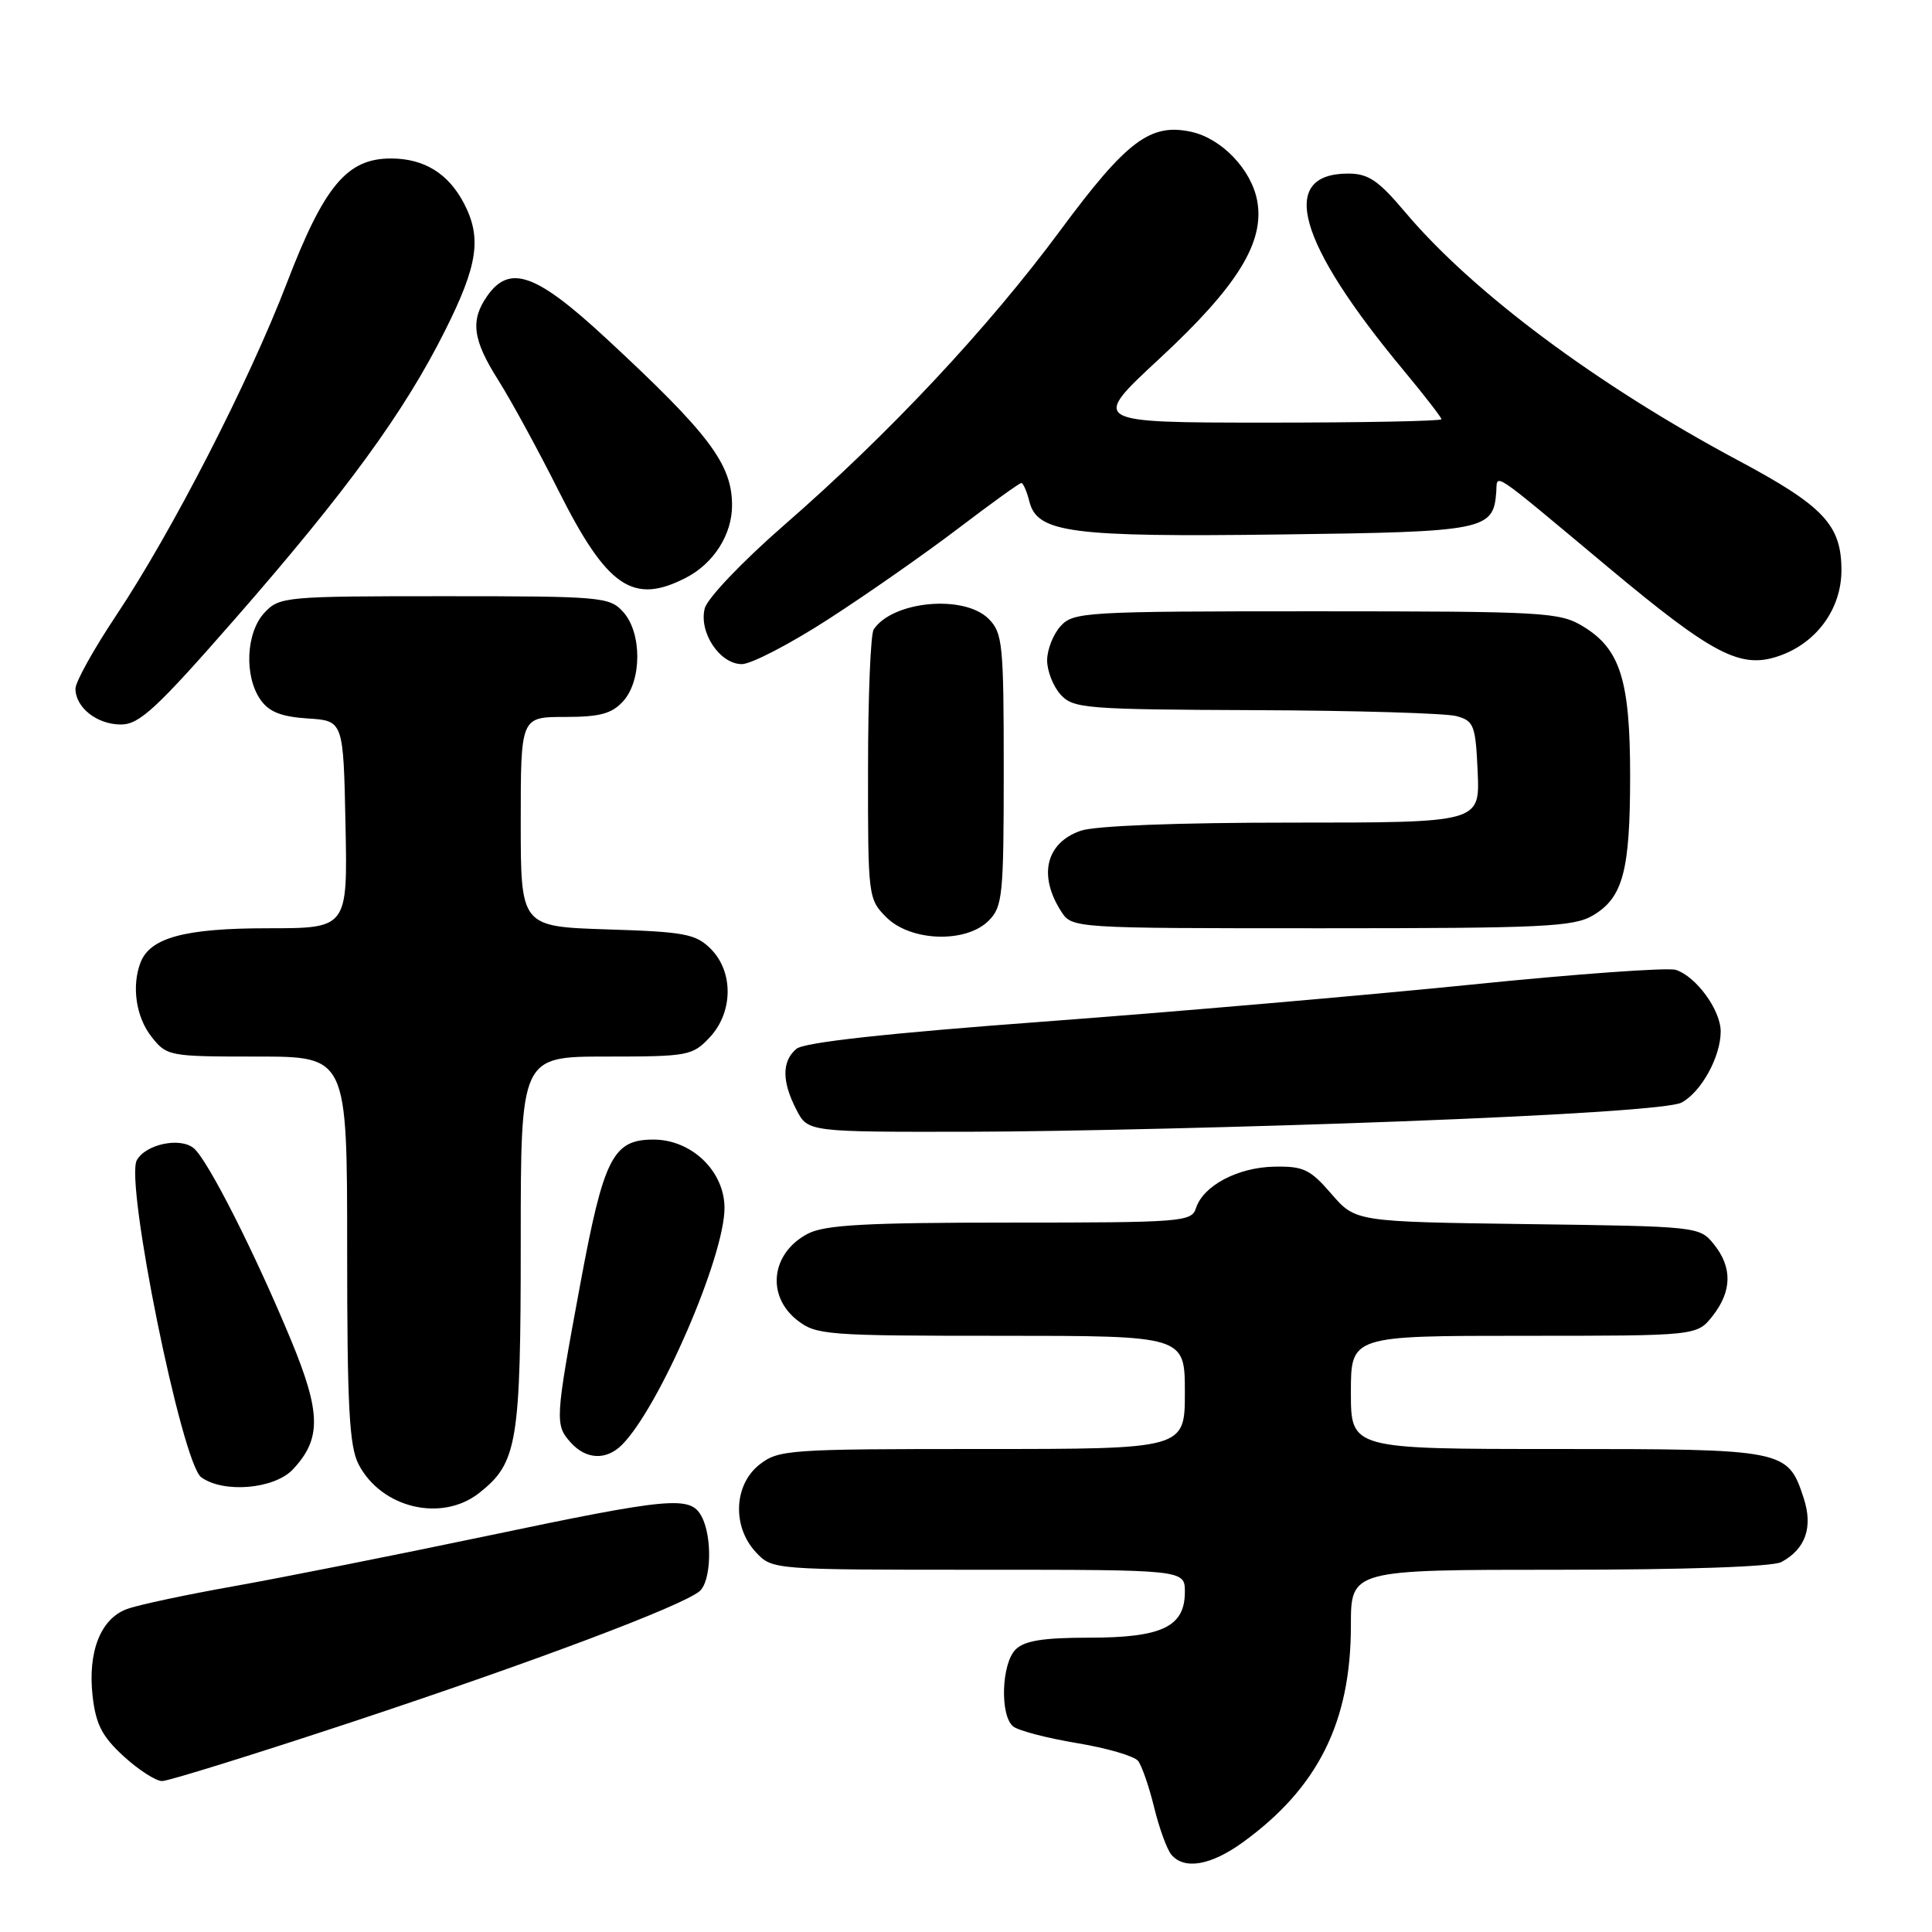 <?xml version="1.0" encoding="UTF-8" standalone="no"?>
<!DOCTYPE svg PUBLIC "-//W3C//DTD SVG 1.1//EN" "http://www.w3.org/Graphics/SVG/1.1/DTD/svg11.dtd" >
<svg xmlns="http://www.w3.org/2000/svg" xmlns:xlink="http://www.w3.org/1999/xlink" version="1.1" viewBox="0 0 256 256">
 <g >
 <path fill="currentColor"
d=" M 164.66 244.13 C 174.65 236.90 179.00 228.17 179.00 215.39 C 179.00 208.00 179.00 208.00 206.57 208.00 C 223.44 208.00 234.87 207.60 236.04 206.98 C 239.26 205.25 240.27 202.34 238.98 198.45 C 236.88 192.07 236.53 192.00 206.28 192.00 C 179.00 192.00 179.00 192.00 179.00 184.50 C 179.00 177.00 179.00 177.00 201.93 177.00 C 224.85 177.00 224.85 177.00 226.93 174.37 C 229.51 171.08 229.56 167.92 227.09 164.86 C 225.20 162.52 224.96 162.50 202.40 162.20 C 179.62 161.89 179.62 161.89 176.42 158.20 C 173.60 154.93 172.71 154.51 168.82 154.59 C 163.98 154.69 159.42 157.12 158.47 160.09 C 157.90 161.90 156.61 162.00 133.88 162.00 C 114.79 162.00 109.32 162.30 107.07 163.46 C 102.19 165.99 101.48 171.66 105.63 174.93 C 108.14 176.90 109.50 177.00 132.63 177.00 C 157.00 177.00 157.00 177.00 157.00 184.50 C 157.00 192.00 157.00 192.00 130.13 192.00 C 104.47 192.00 103.15 192.09 100.63 194.07 C 97.22 196.76 97.00 202.31 100.17 205.69 C 102.34 208.00 102.40 208.00 129.67 208.00 C 157.00 208.00 157.00 208.00 157.00 210.94 C 157.00 215.55 153.98 217.00 144.35 217.00 C 138.22 217.00 135.74 217.40 134.57 218.57 C 132.69 220.45 132.48 227.33 134.25 228.76 C 134.94 229.32 138.74 230.31 142.69 230.97 C 146.65 231.62 150.30 232.69 150.80 233.33 C 151.30 233.97 152.26 236.74 152.93 239.49 C 153.60 242.23 154.62 245.04 155.20 245.74 C 156.90 247.79 160.43 247.19 164.66 244.13 Z  M 46.75 228.14 C 70.80 220.17 90.28 212.84 92.69 210.85 C 94.25 209.54 94.42 203.65 92.96 200.93 C 91.48 198.16 88.90 198.40 64.27 203.57 C 52.30 206.08 37.33 209.05 31.00 210.18 C 24.68 211.30 18.30 212.66 16.84 213.20 C 13.34 214.47 11.61 218.85 12.27 224.73 C 12.70 228.49 13.52 230.09 16.39 232.72 C 18.36 234.52 20.65 236.00 21.48 236.00 C 22.32 236.00 33.69 232.46 46.75 228.14 Z  M 63.49 197.83 C 68.57 193.83 69.00 191.23 69.00 164.53 C 69.00 140.00 69.00 140.00 80.33 140.00 C 91.15 140.00 91.76 139.89 94.03 137.47 C 97.15 134.15 97.22 128.78 94.18 125.73 C 92.19 123.75 90.74 123.47 80.48 123.15 C 69.00 122.78 69.00 122.78 69.00 108.89 C 69.00 95.00 69.00 95.00 74.85 95.00 C 79.49 95.00 81.07 94.57 82.57 92.92 C 85.07 90.17 85.07 83.83 82.57 81.08 C 80.78 79.09 79.70 79.00 58.88 79.00 C 37.74 79.00 37.02 79.07 35.04 81.19 C 32.59 83.82 32.33 89.60 34.52 92.72 C 35.64 94.33 37.27 94.97 40.77 95.20 C 45.50 95.50 45.50 95.50 45.78 109.25 C 46.06 123.00 46.06 123.00 35.48 123.00 C 24.50 123.00 19.89 124.24 18.62 127.54 C 17.42 130.68 18.02 134.76 20.07 137.37 C 22.10 139.95 22.38 140.00 34.07 140.00 C 46.00 140.00 46.00 140.00 46.00 165.55 C 46.00 186.40 46.28 191.64 47.51 194.02 C 50.52 199.84 58.52 201.74 63.49 197.83 Z  M 38.81 194.70 C 42.60 190.67 42.55 187.21 38.57 177.59 C 33.77 166.00 27.53 153.69 25.68 152.15 C 23.88 150.65 19.32 151.60 18.13 153.73 C 16.53 156.59 24.09 193.86 26.66 195.74 C 29.60 197.89 36.35 197.32 38.81 194.70 Z  M 82.41 191.45 C 87.34 186.52 96.00 166.52 96.00 160.07 C 96.00 155.19 91.65 151.00 86.58 151.00 C 81.20 151.00 79.99 153.41 76.87 170.25 C 73.54 188.22 73.51 188.80 75.65 191.17 C 77.68 193.41 80.34 193.52 82.41 191.45 Z  M 185.57 148.59 C 207.75 147.75 221.44 146.83 222.81 146.10 C 225.42 144.71 228.00 140.02 228.00 136.68 C 228.00 133.83 224.74 129.37 222.04 128.51 C 220.99 128.18 208.74 129.06 194.82 130.48 C 180.89 131.89 155.46 134.09 138.29 135.37 C 117.51 136.91 106.56 138.12 105.54 138.97 C 103.59 140.59 103.58 143.29 105.53 147.05 C 107.05 150.00 107.05 150.00 128.78 149.96 C 140.72 149.94 166.28 149.33 185.57 148.59 Z  M 131.00 122.00 C 132.85 120.15 133.00 118.67 133.00 102.00 C 133.00 85.33 132.85 83.85 131.00 82.00 C 127.75 78.75 118.29 79.62 115.77 83.40 C 115.36 84.00 115.02 92.28 115.02 101.80 C 115.00 118.83 115.04 119.13 117.45 121.55 C 120.67 124.76 127.99 125.01 131.00 122.00 Z  M 211.07 121.30 C 215.05 118.95 216.00 115.40 216.00 102.82 C 216.00 90.17 214.70 86.01 209.81 83.03 C 206.67 81.11 204.83 81.01 174.40 81.00 C 143.76 81.00 142.23 81.09 140.53 82.97 C 139.55 84.05 138.75 86.09 138.75 87.50 C 138.75 88.91 139.55 90.95 140.53 92.03 C 142.20 93.88 143.78 94.01 166.40 94.10 C 179.66 94.15 191.62 94.51 193.00 94.89 C 195.31 95.53 195.52 96.10 195.80 102.29 C 196.09 109.00 196.09 109.00 171.19 109.00 C 155.90 109.00 145.10 109.42 143.19 110.08 C 138.59 111.69 137.55 115.99 140.60 120.75 C 142.05 123.00 142.05 123.00 175.12 123.00 C 204.44 123.00 208.52 122.81 211.07 121.30 Z  M 31.19 81.95 C 45.92 65.10 53.59 54.57 58.98 43.79 C 63.31 35.16 63.85 31.54 61.51 27.01 C 59.43 22.99 56.21 21.00 51.79 21.00 C 45.98 21.00 42.95 24.63 38.01 37.50 C 32.96 50.65 22.80 70.44 15.38 81.57 C 12.42 86.01 10.00 90.36 10.00 91.25 C 10.00 93.75 12.85 96.00 16.02 96.00 C 18.47 96.00 20.72 93.92 31.19 81.95 Z  M 109.85 81.99 C 114.96 78.69 122.68 73.29 127.01 69.99 C 131.34 66.70 135.08 64.00 135.33 64.00 C 135.58 64.00 136.06 65.11 136.40 66.46 C 137.44 70.60 141.89 71.18 169.72 70.82 C 196.75 70.48 197.88 70.26 198.26 65.22 C 198.45 62.73 197.12 61.83 213.25 75.30 C 226.90 86.69 230.59 88.62 235.55 86.98 C 240.63 85.31 244.00 80.74 244.00 75.56 C 244.00 69.56 241.65 67.06 230.32 61.01 C 211.61 51.01 195.15 38.74 186.18 28.10 C 182.64 23.90 181.31 23.00 178.64 23.00 C 169.31 23.00 171.90 32.15 186.03 49.13 C 188.76 52.42 191.00 55.31 191.00 55.55 C 191.00 55.80 180.54 56.00 167.75 56.00 C 144.50 55.99 144.50 55.99 153.66 47.50 C 163.99 37.92 167.61 32.06 166.58 26.58 C 165.81 22.46 161.87 18.35 157.86 17.47 C 152.44 16.28 149.30 18.64 140.54 30.47 C 130.92 43.48 117.80 57.48 103.88 69.60 C 98.35 74.42 93.72 79.28 93.38 80.62 C 92.58 83.80 95.38 88.00 98.30 88.00 C 99.54 88.00 104.74 85.30 109.85 81.99 Z  M 90.90 76.55 C 94.57 74.66 97.00 70.83 97.00 66.97 C 97.00 61.49 93.98 57.49 80.30 44.82 C 71.03 36.23 67.53 34.98 64.56 39.22 C 62.29 42.46 62.63 45.02 66.04 50.40 C 67.71 53.04 71.30 59.62 74.01 65.02 C 80.44 77.82 83.88 80.18 90.90 76.55 Z "/>
</g>
</svg>